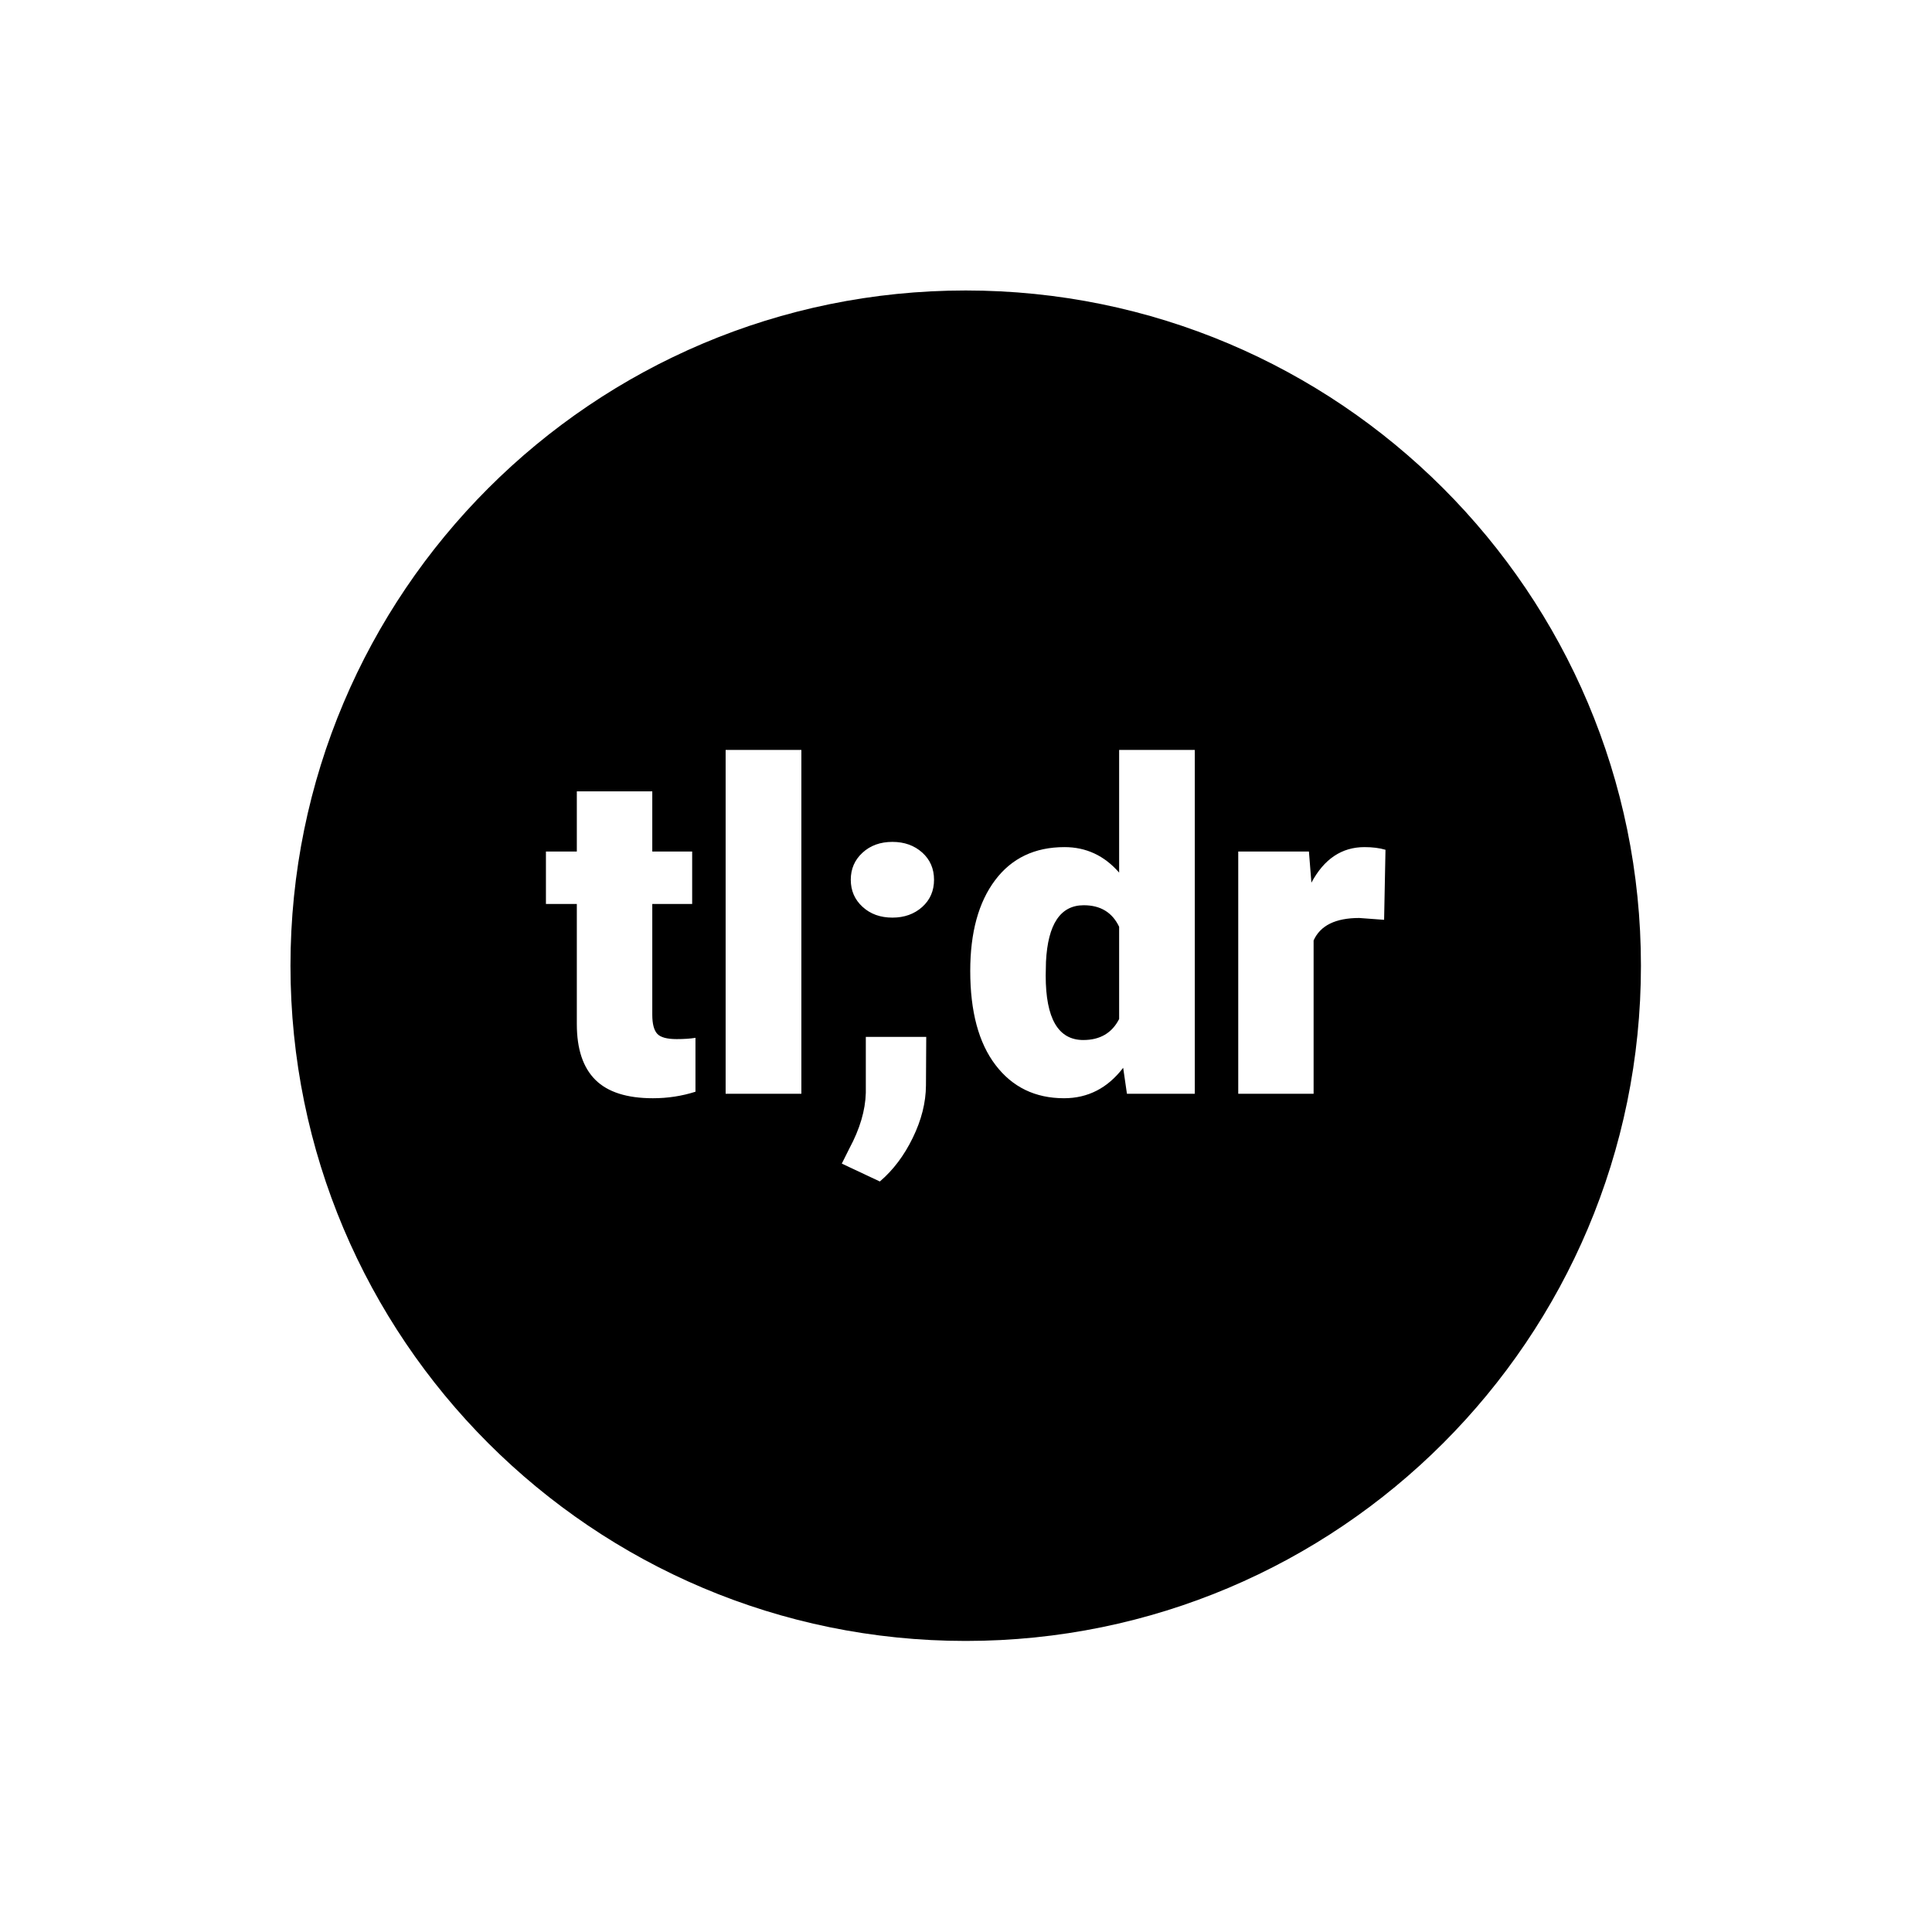 <svg xmlns="http://www.w3.org/2000/svg" version="1.1" xmlns:xlink="http://www.w3.org/1999/xlink" xmlns:svgjs="http://svgjs.dev/svgjs" width="1000" height="1000" viewBox="0 0 1000 1000"><rect width="1000" height="1000" fill="#ffffff"></rect><g transform="matrix(0.7,0,0,0.7,149.849,150.199)"><svg viewBox="0 0 343 343" data-background-color="#ffffff" preserveAspectRatio="xMidYMid meet" height="999" width="1000" xmlns="http://www.w3.org/2000/svg" xmlns:xlink="http://www.w3.org/1999/xlink"><g id="tight-bounds" transform="matrix(1,0,0,1,0.074,0.074)"><svg viewBox="0 0 342.852 342.852" height="342.852" width="342.852"><g><svg></svg></g><g><svg viewBox="0 0 342.852 342.852" height="342.852" width="342.852"><g><path d="M0 171.426c0-94.676 76.75-171.426 171.426-171.426 94.676 0 171.426 76.75 171.426 171.426 0 94.676-76.75 171.426-171.426 171.426-94.676 0-171.426-76.75-171.426-171.426zM171.426 332.971c89.219 0 161.545-72.326 161.545-161.545 0-89.219-72.326-161.545-161.545-161.546-89.219 0-161.545 72.326-161.546 161.546 0 89.219 72.326 161.545 161.546 161.545z" data-fill-palette-color="tertiary" fill="#000000" stroke="transparent"></path><ellipse rx="164.569" ry="164.569" cx="171.426" cy="171.426" fill="#000000" stroke="transparent" stroke-width="0" fill-opacity="1" data-fill-palette-color="tertiary"></ellipse></g><g transform="matrix(1,0,0,1,64.847,116.644)"><svg viewBox="0 0 213.158 109.563" height="109.563" width="213.158"><g><svg viewBox="0 0 213.158 109.563" height="109.563" width="213.158"><g><svg viewBox="0 0 213.158 109.563" height="109.563" width="213.158"><g><svg viewBox="0 0 213.158 109.563" height="109.563" width="213.158"><g id="textblocktransform"><svg viewBox="0 0 213.158 109.563" height="109.563" width="213.158" id="textblock"><g><svg viewBox="0 0 213.158 109.563" height="109.563" width="213.158"><g transform="matrix(1,0,0,1,0,0)"><svg width="213.158" viewBox="0.29 -37.5 91.57 47.07" height="109.563" data-palette-color="#ffffff"><path d="M3.66-32.98L11.89-32.98 11.89-26.42 16.24-26.42 16.24-20.7 11.89-20.7 11.89-8.62Q11.89-7.13 12.43-6.54 12.96-5.96 14.55-5.96L14.55-5.96Q15.77-5.96 16.6-6.1L16.6-6.1 16.6-0.22Q14.38 0.49 11.96 0.49L11.96 0.49Q7.71 0.49 5.69-1.51 3.66-3.52 3.66-7.59L3.66-7.59 3.66-20.7 0.29-20.7 0.29-26.42 3.66-26.42 3.66-32.98ZM28.15-37.5L28.15 0 19.89 0 19.89-37.5 28.15-37.5ZM38.08-27.47L38.08-27.47Q40.03-27.47 41.33-26.31 42.62-25.15 42.62-23.34 42.62-21.53 41.33-20.37 40.03-19.21 38.08-19.21L38.08-19.21Q36.1-19.21 34.82-20.39 33.54-21.56 33.54-23.34 33.54-25.12 34.82-26.29 36.1-27.47 38.08-27.47ZM36.71 9.57L36.71 9.57 32.56 7.62 33.39 5.96Q35.1 2.78 35.18-0.1L35.18-0.1 35.18-6.2 41.77-6.2 41.74-0.9Q41.72 1.9 40.3 4.81 38.89 7.71 36.71 9.57ZM46.57-13.4L46.57-13.4Q46.57-19.68 49.28-23.29 51.99-26.9 56.85-26.9L56.85-26.9Q60.39-26.9 62.81-24.12L62.81-24.12 62.81-37.5 71.06-37.5 71.06 0 63.66 0 63.25-2.83Q60.71 0.49 56.8 0.49L56.8 0.49Q52.09 0.49 49.33-3.13 46.57-6.74 46.57-13.4ZM54.83-14.4L54.8-12.89Q54.8-5.86 58.9-5.86L58.9-5.86Q61.64-5.86 62.81-8.15L62.81-8.15 62.81-18.21Q61.69-20.56 58.95-20.56L58.95-20.56Q55.14-20.56 54.83-14.4L54.83-14.4ZM91.86-26.61L91.71-18.97 89-19.17Q85.12-19.17 84.02-16.72L84.02-16.72 84.02 0 75.8 0 75.8-26.42 83.51-26.42 83.78-23.02Q85.85-26.9 89.57-26.9L89.57-26.9Q90.88-26.9 91.86-26.61L91.86-26.61Z" opacity="1" transform="matrix(1,0,0,1,0,0)" fill="#ffffff" class="wordmark-text-0" data-fill-palette-color="quaternary" id="text-0"></path></svg></g></svg></g></svg></g></svg></g><g></g></svg></g></svg></g></svg></g></svg></g><defs></defs></svg><rect width="342.852" height="342.852" fill="none" stroke="none" visibility="hidden"></rect></g></svg></g></svg>